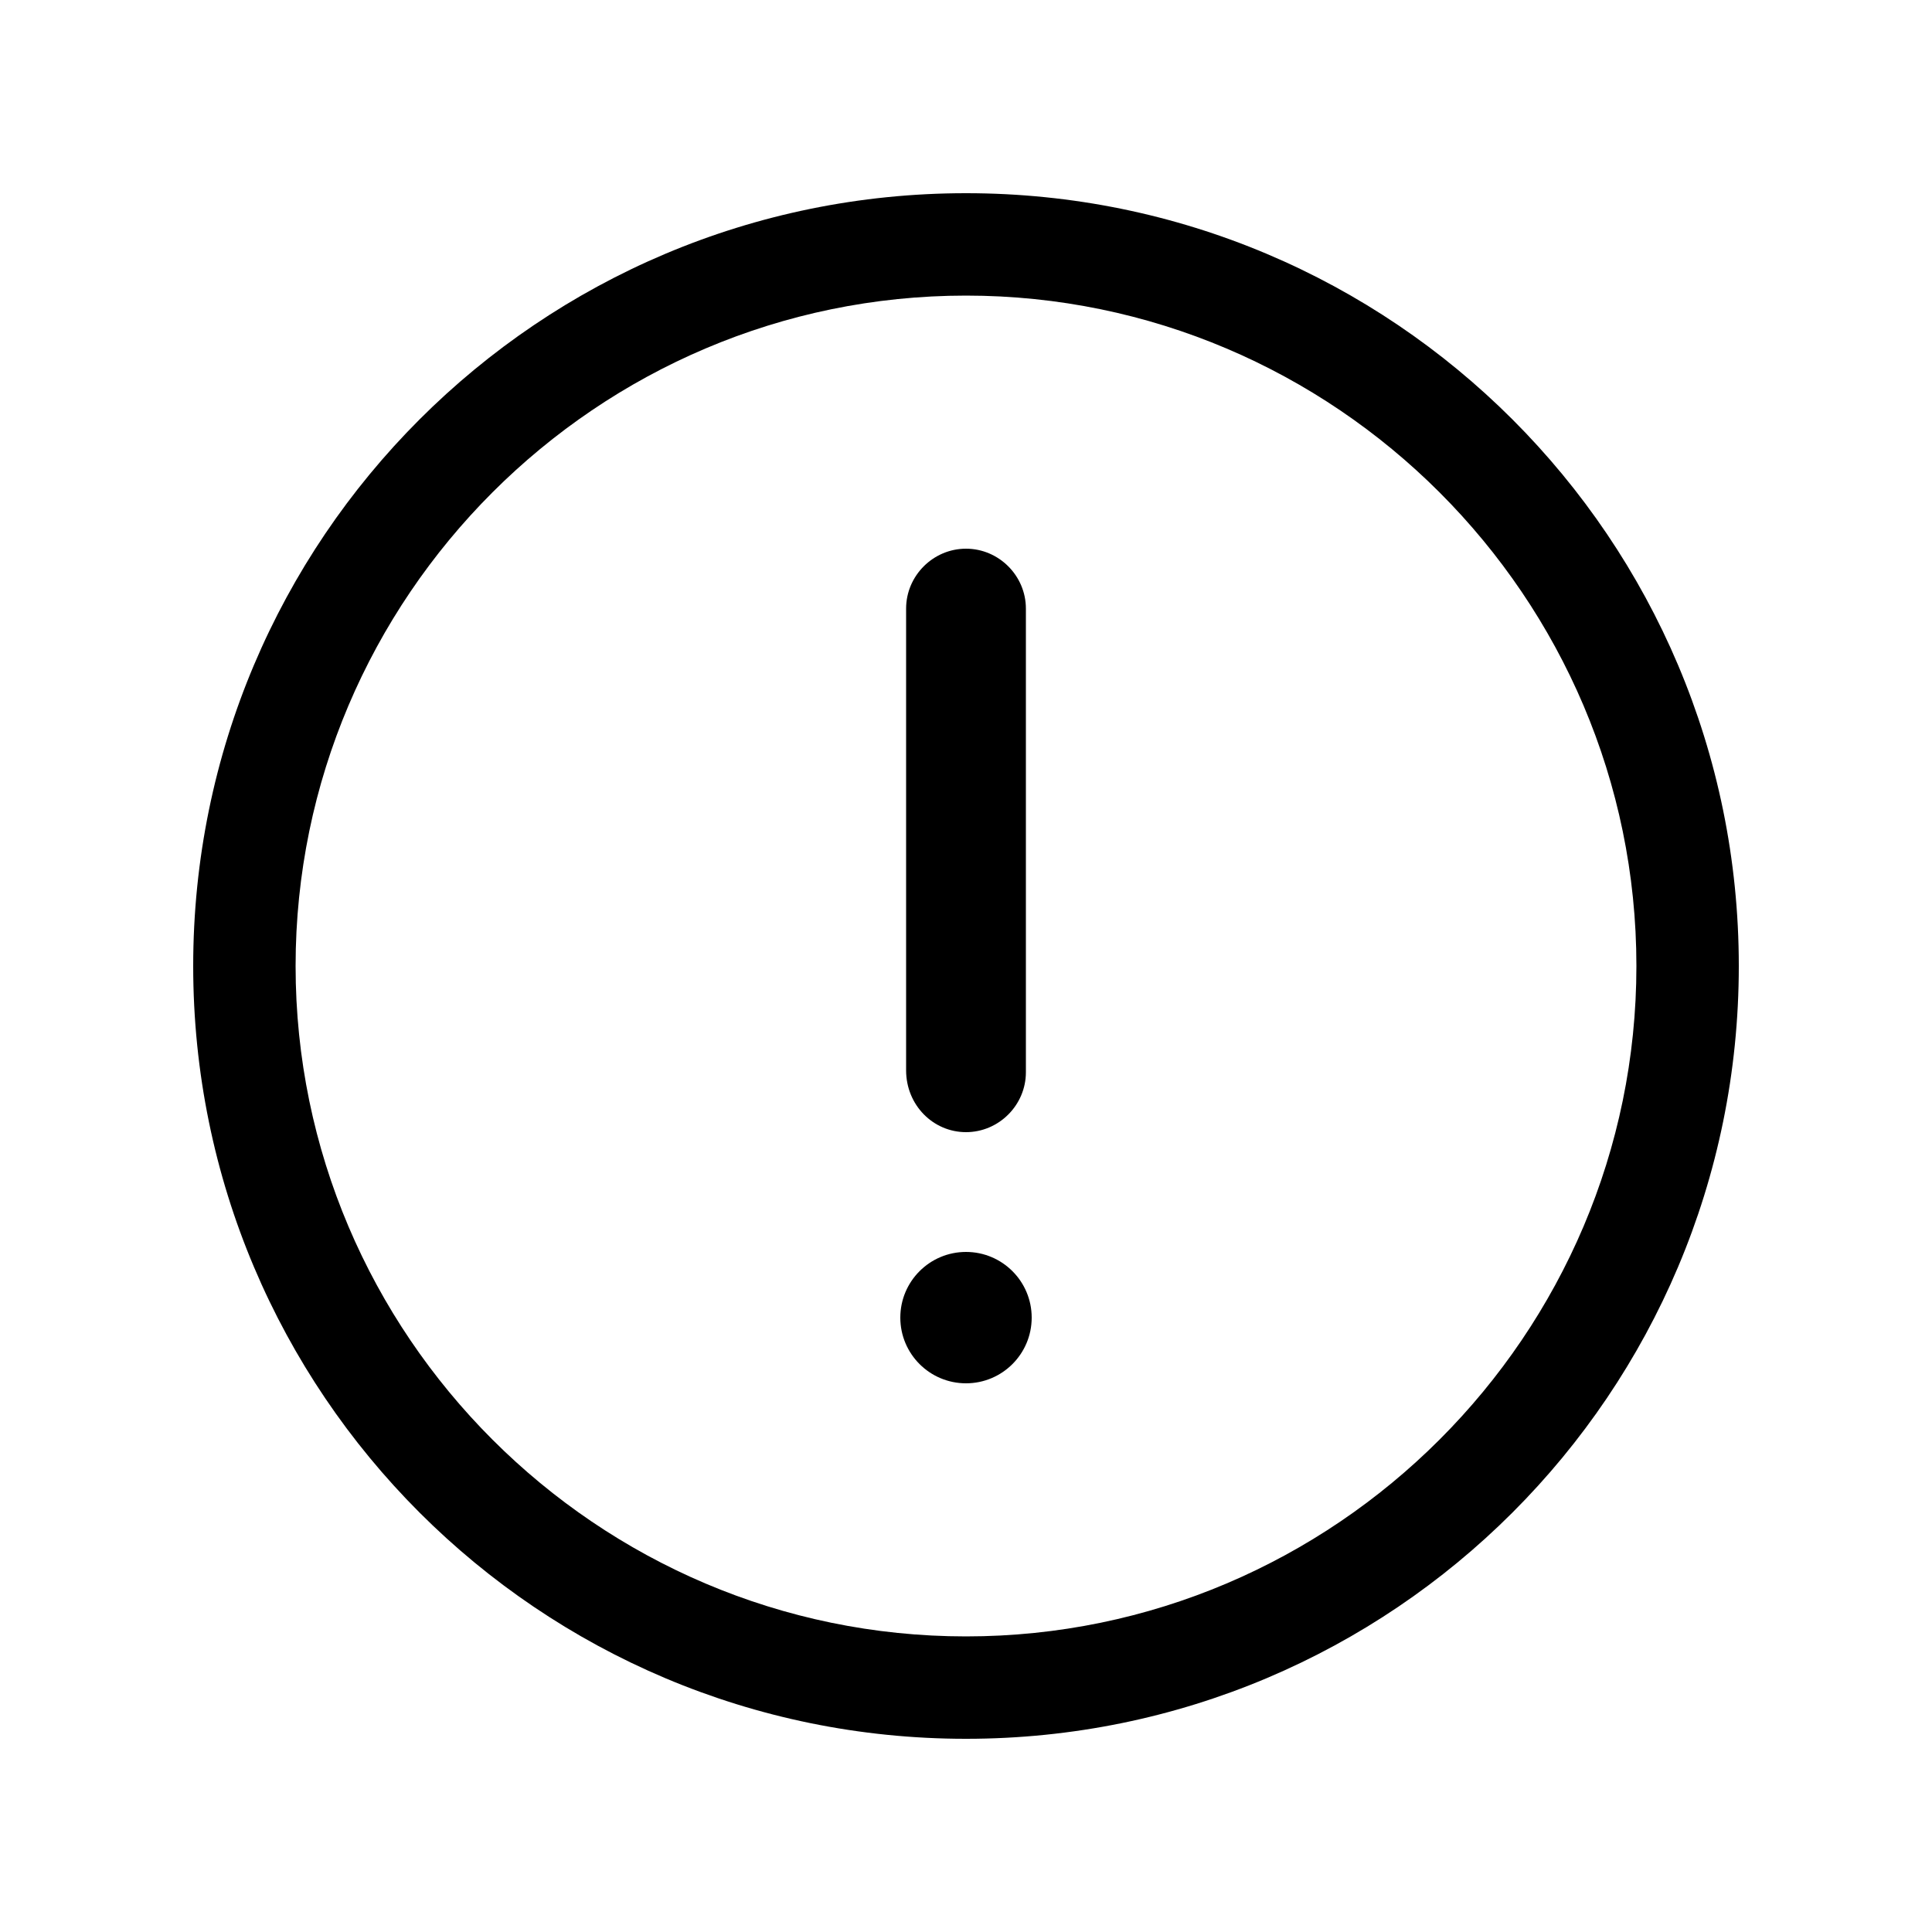<?xml version="1.0" encoding="utf-8"?>
<!-- Generator: Adobe Illustrator 19.2.1, SVG Export Plug-In . SVG Version: 6.00 Build 0)  -->
<svg version="1.1" id="Layer_1" xmlns="http://www.w3.org/2000/svg" xmlns:xlink="http://www.w3.org/1999/xlink" x="0px" y="0px"
	 viewBox="0 0 100 100" style="enable-background:new 0 0 100 100;" xml:space="preserve">
<g id="NEHC_Logo">
</g>
<g id="Sail_Waves">
	<g id="close">
		<path d="M50,10c-22.1,0-40,17.9-40,40s17.9,40,40,40s40-17.9,40-40S72.1,10,50,10z M50,84.7c-19.1,0-34.7-15.6-34.7-34.7
			S30.9,15.3,50,15.3S84.7,30.9,84.7,50S69.1,84.7,50,84.7z"/>
		<g>
			<path d="M50,58.6c1.7,0,3.1-1.4,3.1-3.1v-24c0-1.7-1.4-3.1-3.1-3.1c-1.7,0-3.1,1.4-3.1,3.1v23.9C46.9,57.2,48.3,58.6,50,58.6z"/>
			<circle cx="50" cy="68.2" r="3.4"/>
		</g>
	</g>
</g>
<g id="Bag">
</g>
<g id="User">
</g>
<g id="Burger_Menu">
</g>
<g id="Tick">
</g>
<g id="Instagram">
	<g id="instagram">
	</g>
</g>
<g id="Pinterest">
	<g id="pinterest">
	</g>
</g>
<g id="Tumblr">
</g>
<g id="Twitter">
</g>
<g id="Facebook">
</g>
<g id="Share">
</g>
<g id="Down_arrow">
	<g id="chevron-up">
	</g>
</g>
<g id="Edit">
</g>
</svg>
